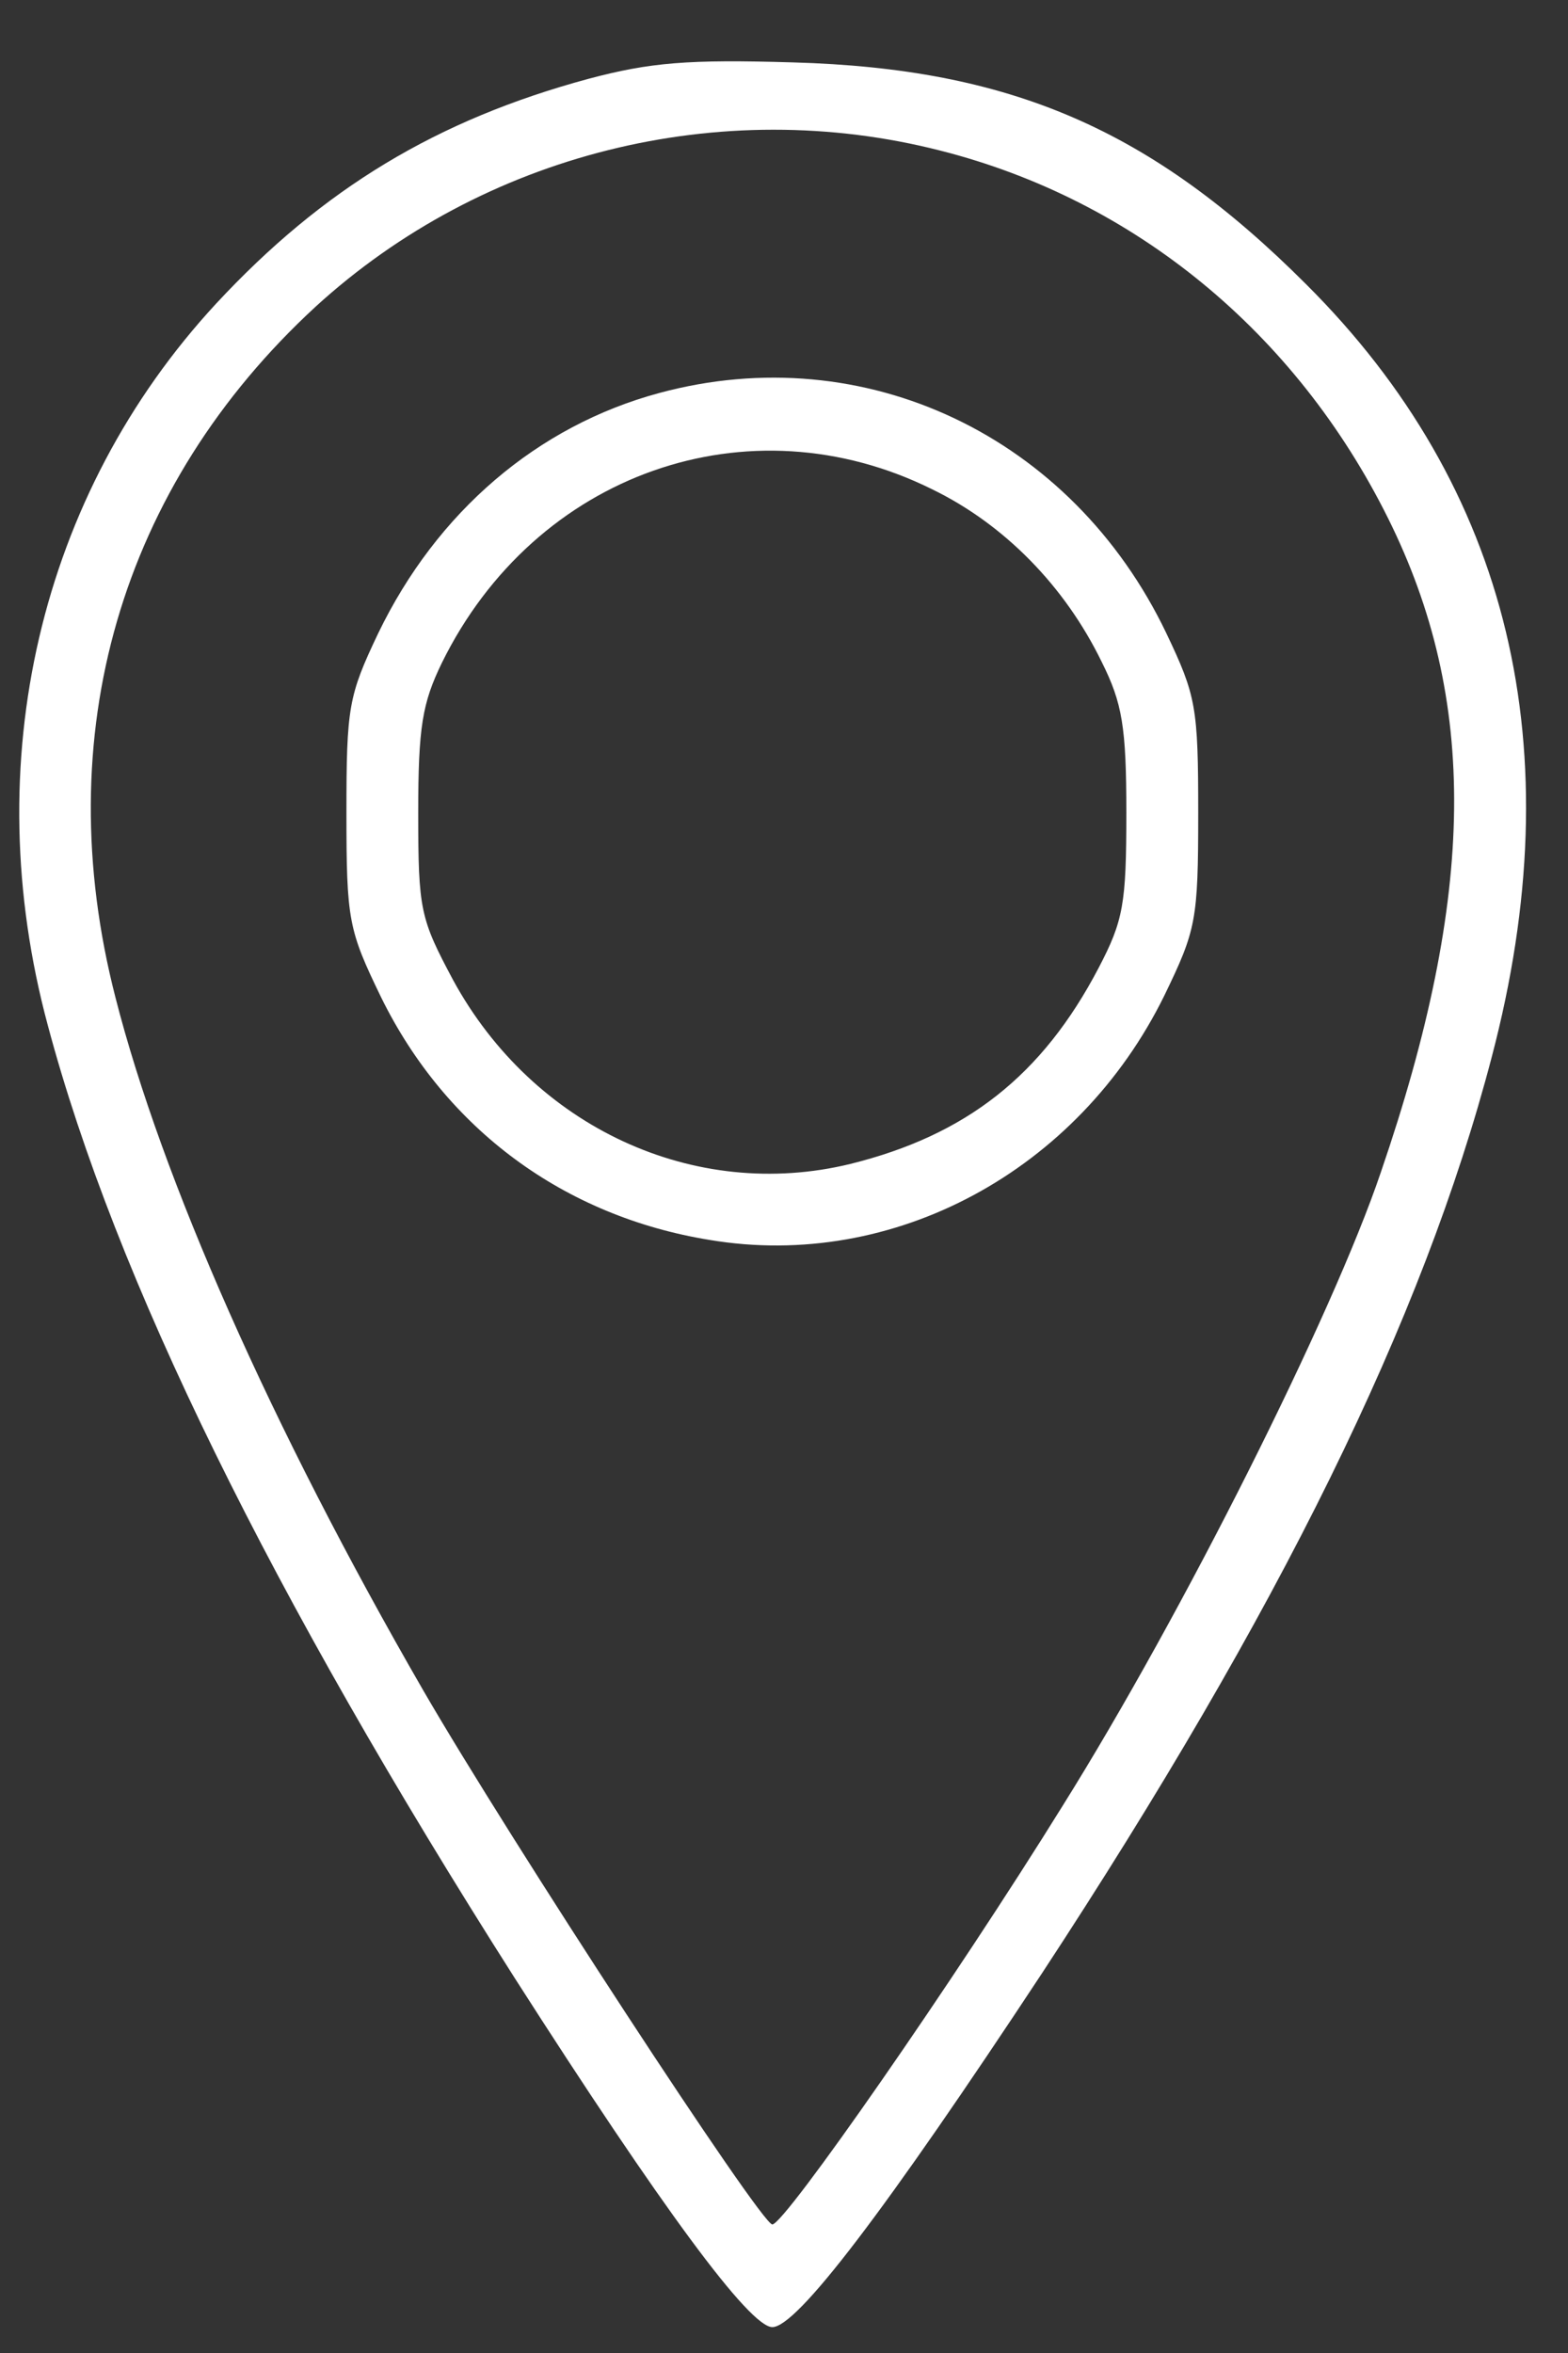 <svg width="18" height="27" viewBox="0 0 18 27" fill="none" xmlns="http://www.w3.org/2000/svg">
<rect x="0" y="0" width="18" height="27" fill="#333333" stroke="none"/>
<path d="M6.757 0.904C5.014 1.375 3.706 2.165 2.481 3.484C0.454 5.675 -0.264 8.75 0.549 11.766C1.326 14.675 3.105 18.292 5.909 22.698C7.605 25.349 8.607 26.703 8.866 26.703C9.148 26.703 10.162 25.372 11.964 22.639C14.685 18.492 16.335 15.147 17.124 12.131C18.055 8.597 17.336 5.593 14.992 3.26C13.213 1.481 11.599 0.786 9.101 0.716C7.9 0.68 7.464 0.716 6.757 0.904ZM10.798 1.729C13.024 2.294 14.874 3.814 15.934 5.946C16.971 8.031 16.947 10.258 15.852 13.45C15.298 15.088 13.578 18.516 12.2 20.719C10.951 22.733 9.007 25.525 8.866 25.525C8.736 25.525 5.85 21.108 4.86 19.399C3.105 16.36 1.856 13.521 1.326 11.448C0.549 8.432 1.385 5.581 3.623 3.519C5.544 1.764 8.265 1.081 10.798 1.729Z" fill="white"/>
<path d="M7.57 4.509C6.168 4.886 5.014 5.875 4.342 7.266C4 7.984 3.977 8.114 3.977 9.327C3.977 10.564 4 10.67 4.377 11.448C5.12 12.956 6.474 13.957 8.147 14.228C10.256 14.581 12.376 13.438 13.366 11.424C13.731 10.67 13.755 10.564 13.755 9.327C13.755 8.114 13.731 7.984 13.389 7.266C12.306 5.004 9.926 3.873 7.57 4.509ZM10.704 5.616C11.528 6.017 12.223 6.724 12.647 7.595C12.883 8.067 12.93 8.338 12.93 9.327C12.93 10.376 12.895 10.564 12.612 11.106C11.964 12.343 11.092 13.026 9.761 13.356C7.97 13.792 6.121 12.932 5.202 11.247C4.825 10.54 4.801 10.446 4.801 9.327C4.801 8.338 4.849 8.067 5.072 7.607C6.144 5.428 8.595 4.568 10.704 5.616Z" fill="white"/>
</svg>
